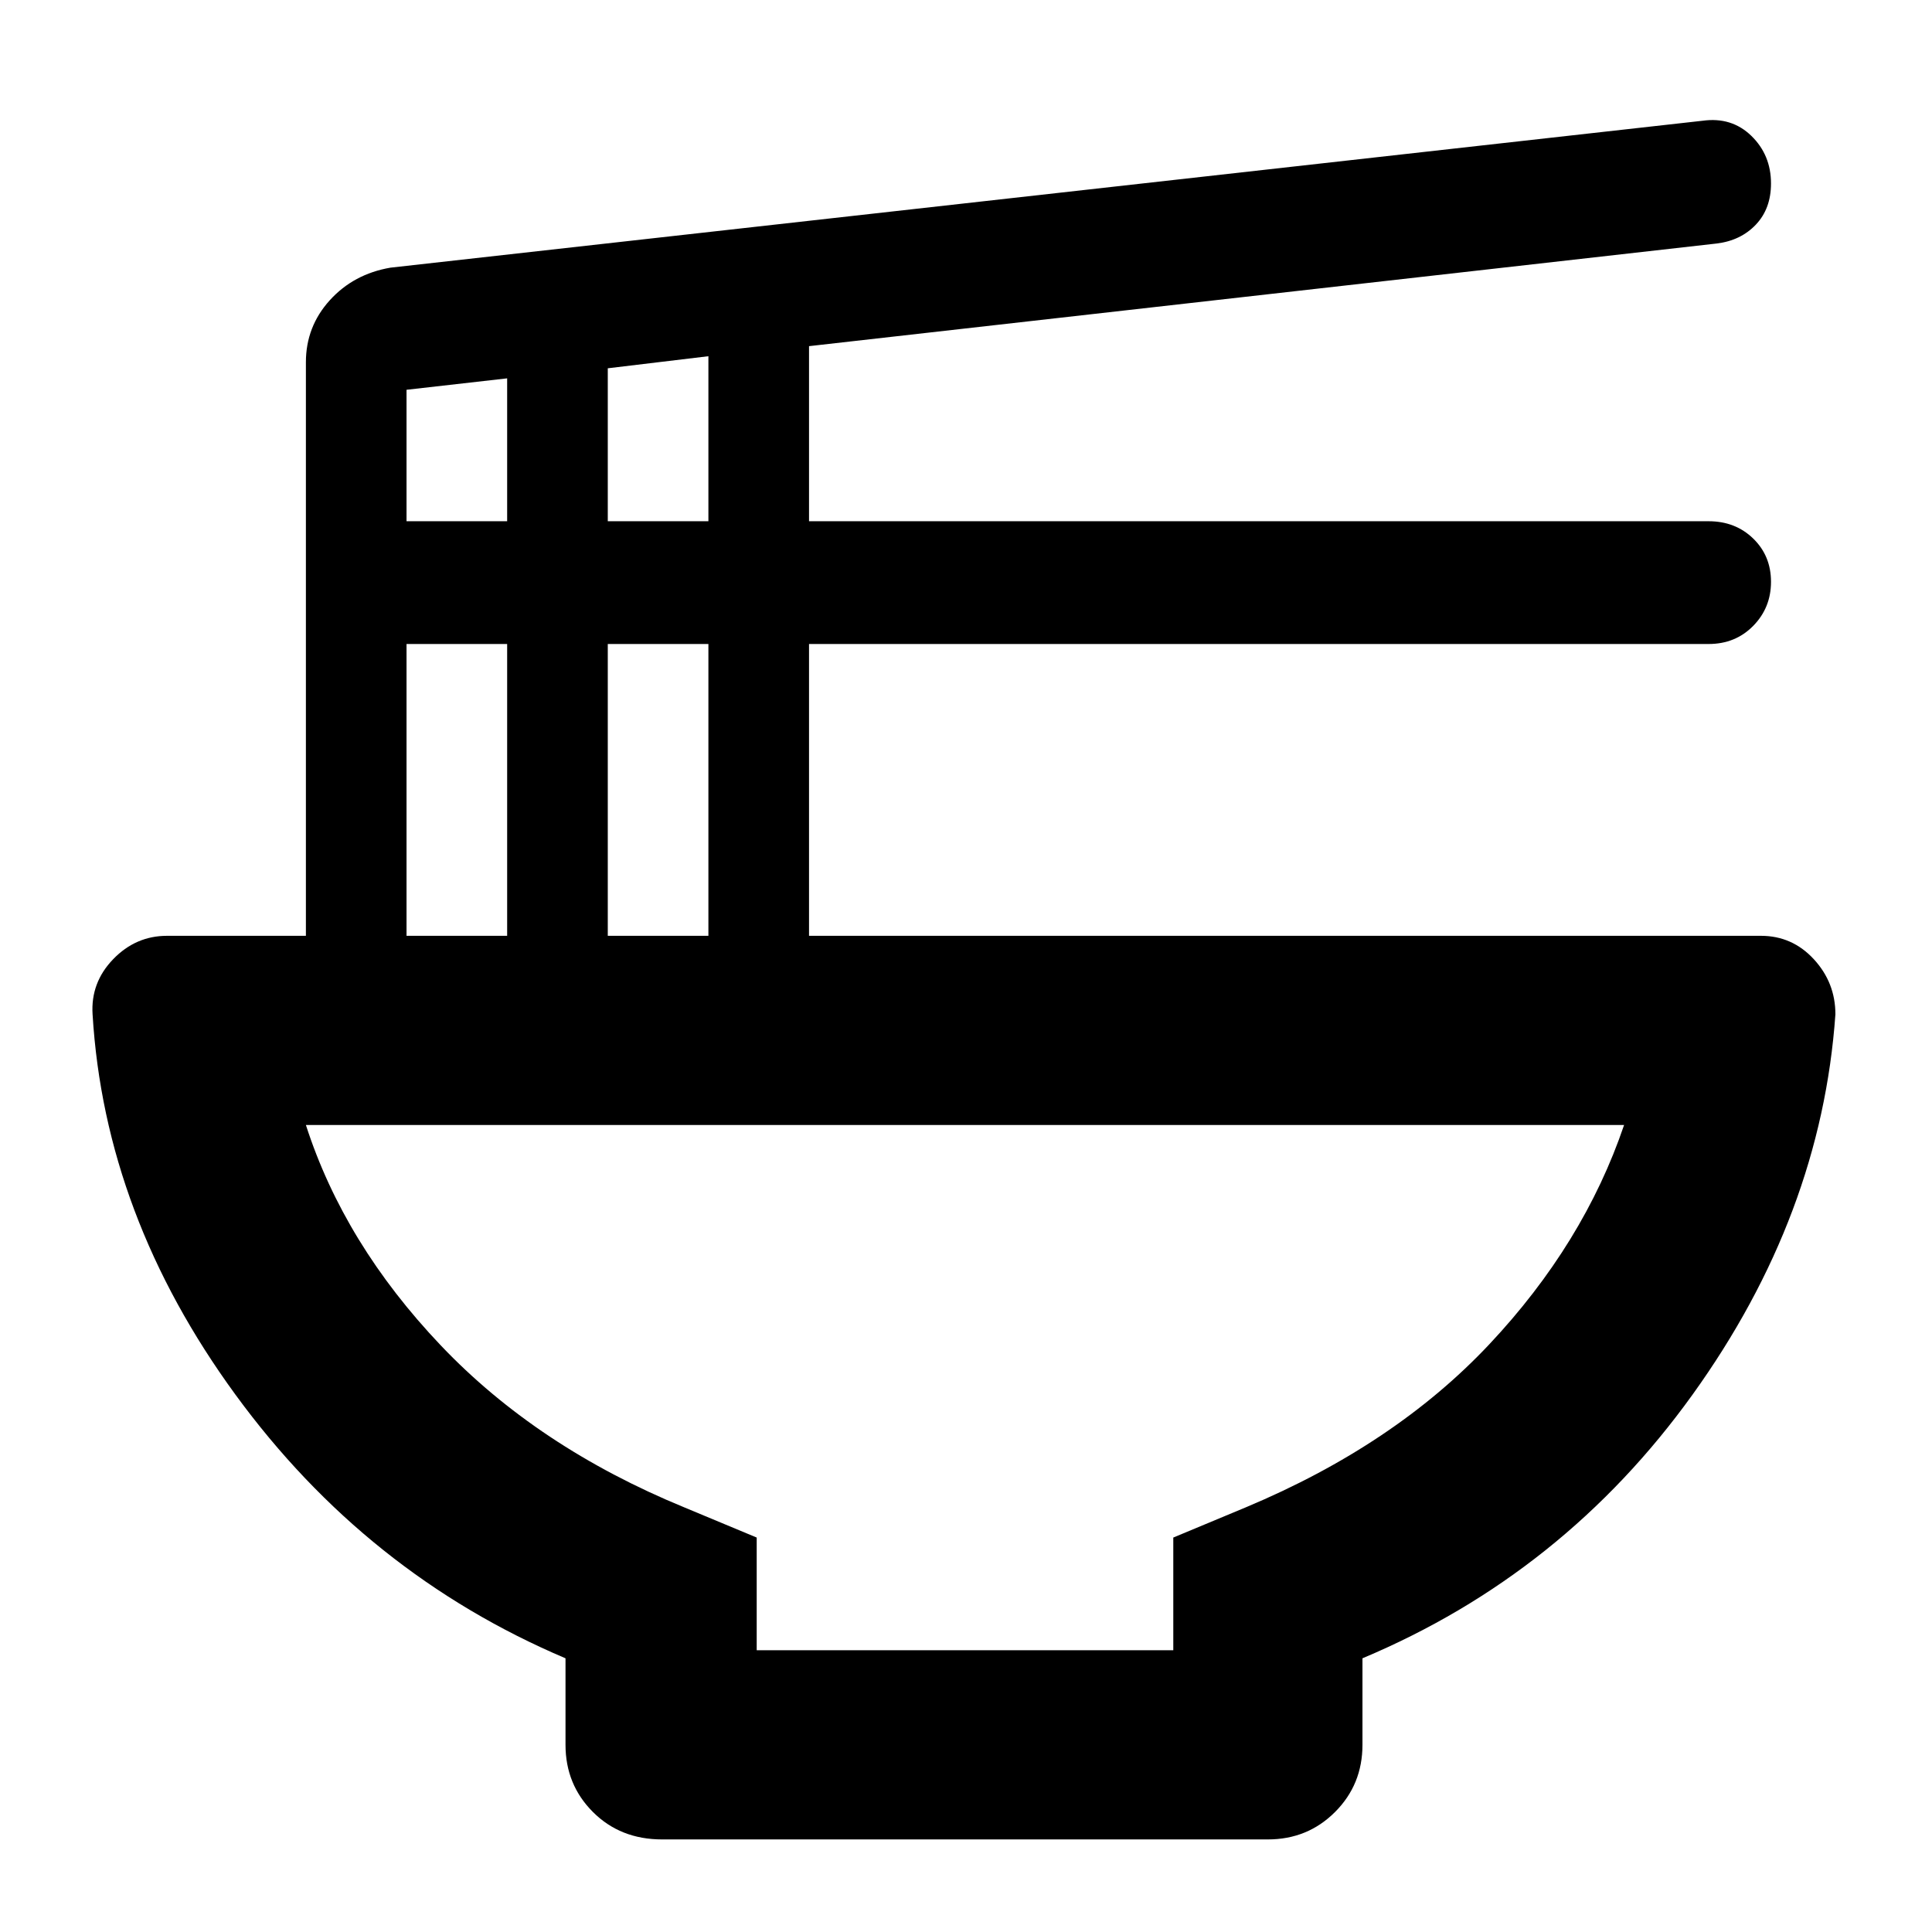 <svg xmlns="http://www.w3.org/2000/svg" width="48" height="48" viewBox="0 96 960 960"><path d="M376 916h207v-56l36-15q74-31 121-81t67-109H152q19 59 67 109.5T340 845l36 15v56Zm-47 94q-20.75 0-34.375-13.625T281 963v-43q-99-42-164-131T46 600q-1-15.739 10.22-27.37Q67.443 561 83 561h69V276q0-17.678 11.833-30.764Q175.667 232.15 194 229l652-73q14.455-2 24.227 7.5Q880 173 880 187.182q0 12.5-7.519 20.432Q864.962 215.545 853 217l-451 51v87h447q13.3 0 22.15 8.593 8.85 8.593 8.85 21.5T871.15 407q-8.85 9-22.15 9H402v145h473q15.558 0 26.279 11.63Q912 584.261 912 600q-7 100-71 189T677 920v43q0 19.75-13.625 33.375T630 1010H329Zm-27-655h50v-82l-50 6v76Zm-100 0h50v-71l-50 5.68V355Zm100 206h50V416h-50v145Zm-100 0h50V416h-50v145Zm278 355Z"/></svg>